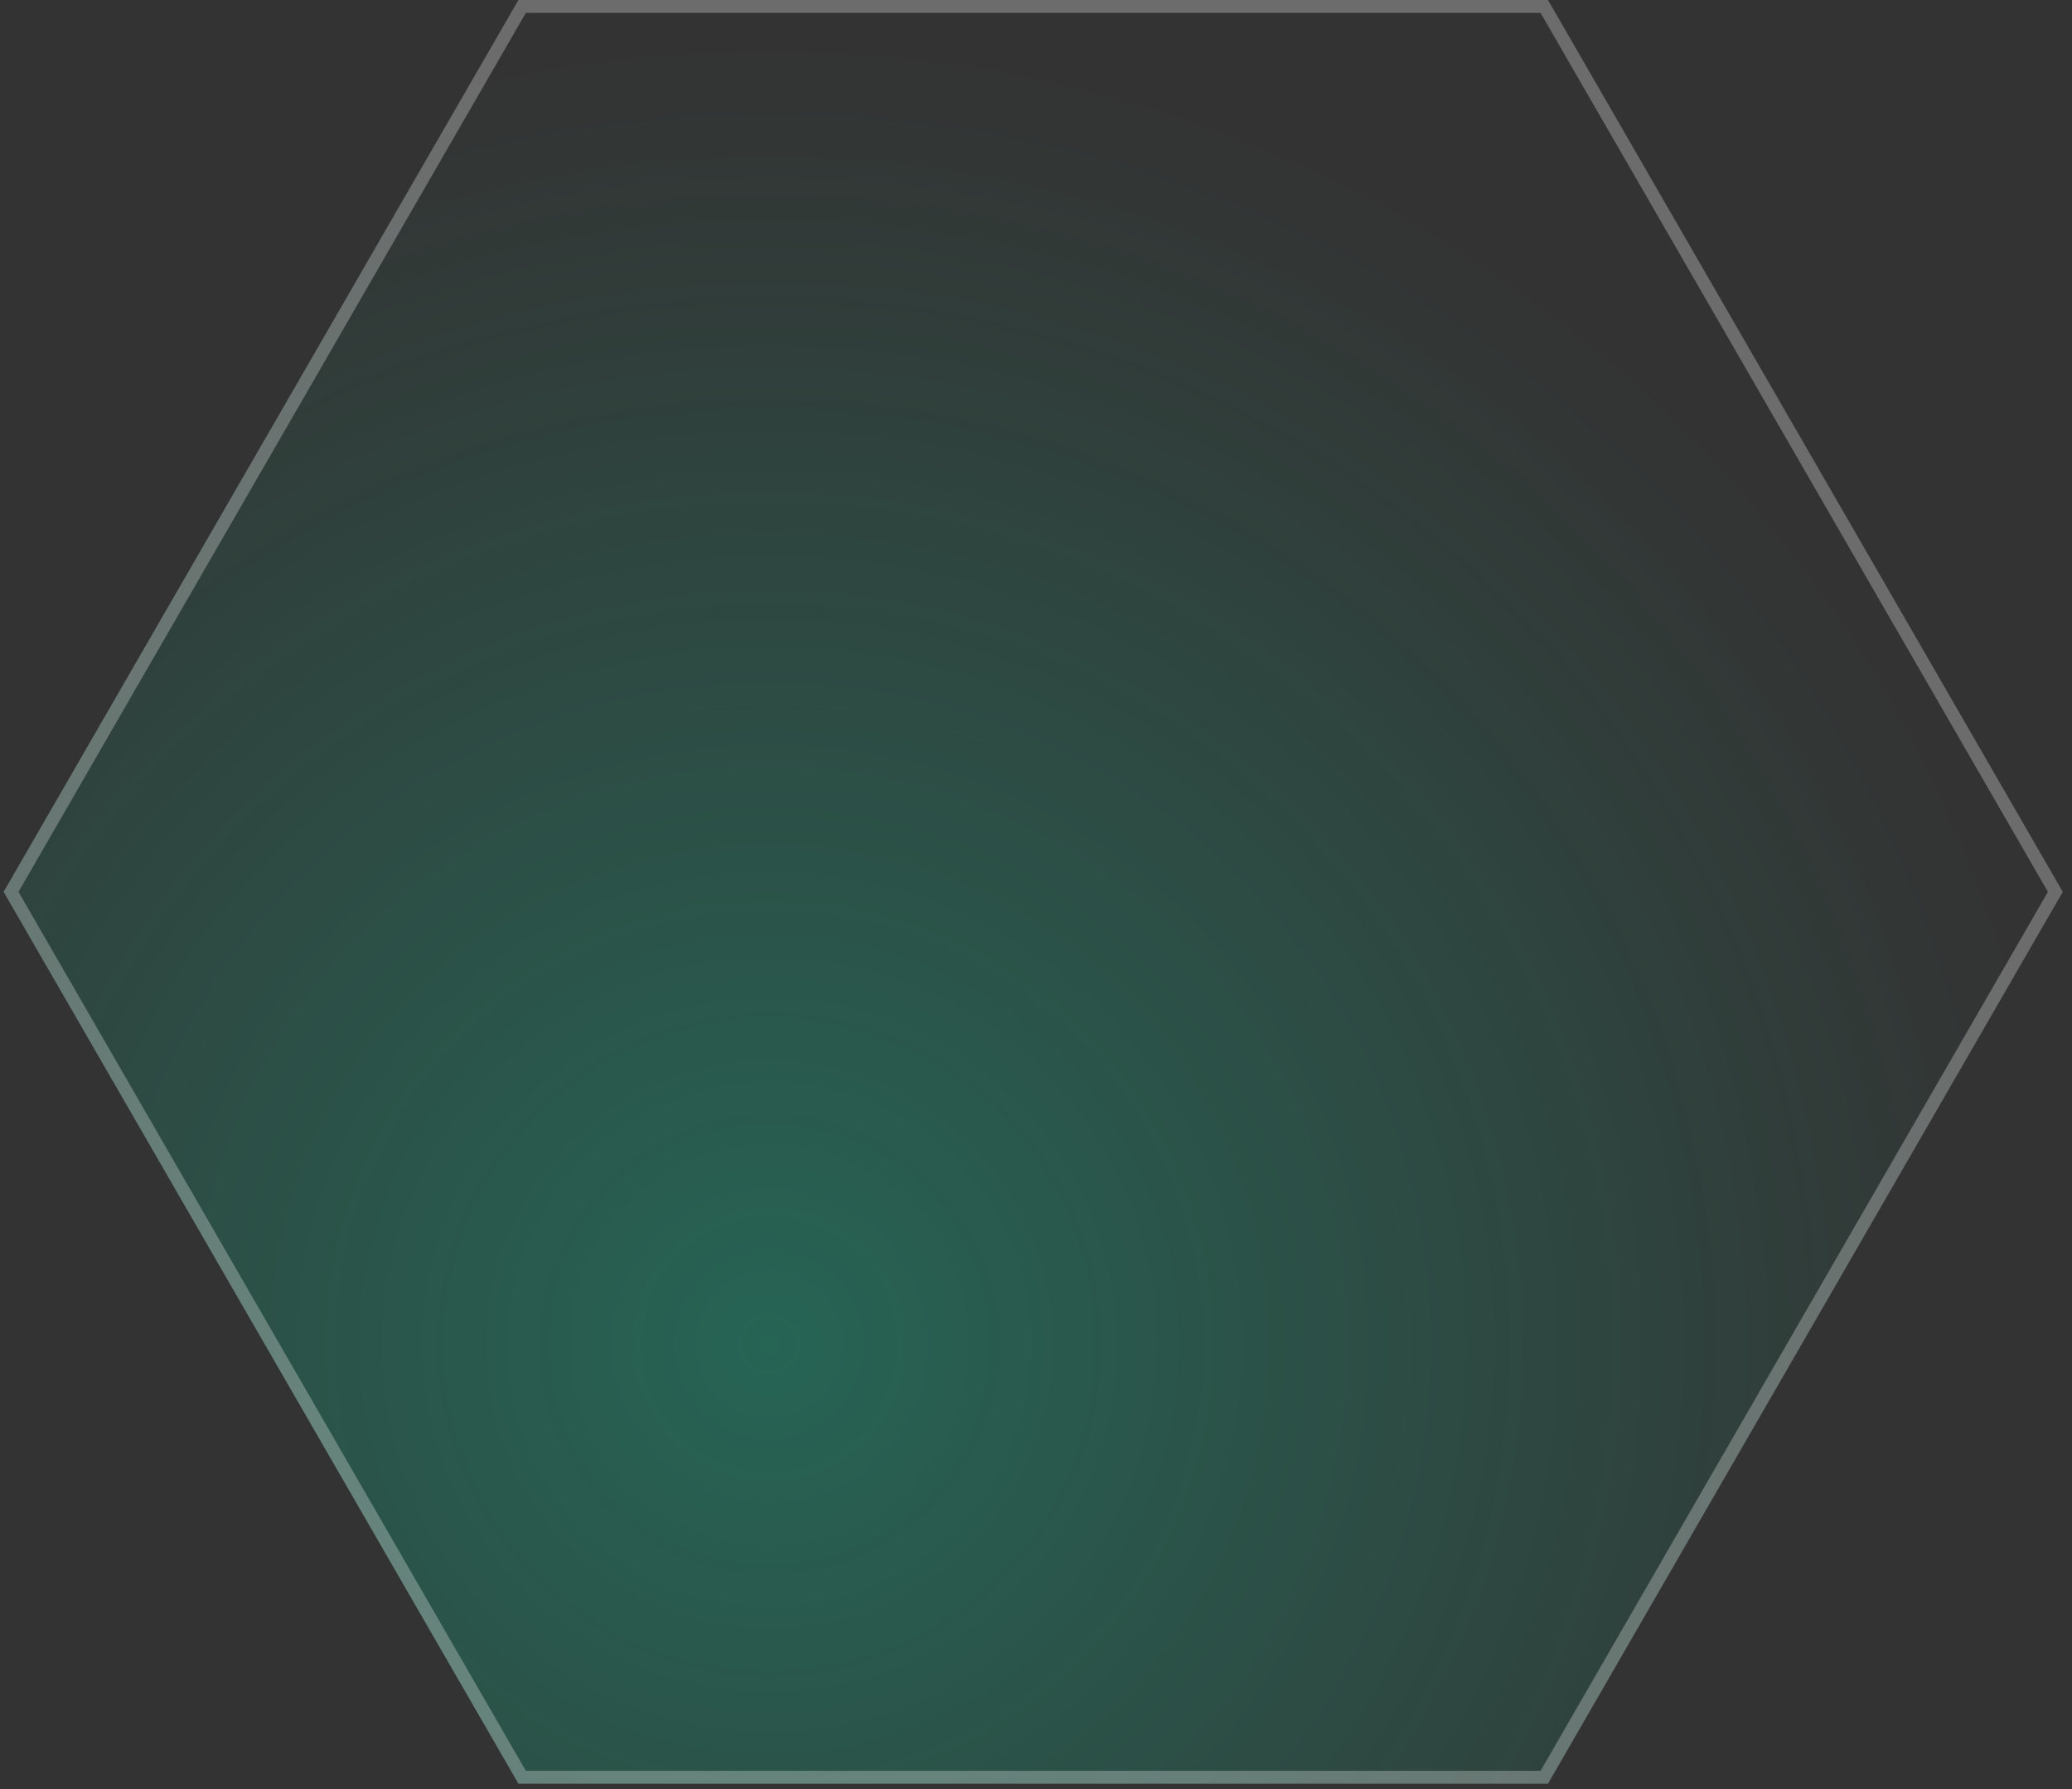 <svg width="161" height="139" viewBox="0 0 161 139" fill="none" xmlns="http://www.w3.org/2000/svg">
    <rect x="0" y="0" width="161" height="139" fill="#333333" stroke="none"/>
    <path
        d="M120.282 0L160.282 69.282L120.282 138.564L40.282 138.564L0.282 69.282L40.282 -2.38419e-06L120.282 0Z"
        fill="url(#paint0_radial_4715_176)" fill-opacity="0.25" />
    <path
        d="M40.571 0.5L119.993 0.5L159.705 69.282L119.993 138.064L40.571 138.064L0.859 69.282L40.571 0.5Z"
        stroke="white" stroke-opacity="0.28" />
    <defs>
        <radialGradient id="paint0_radial_4715_176" cx="0" cy="0" r="1"
            gradientUnits="userSpaceOnUse"
            gradientTransform="translate(59.782 104.789) rotate(120) scale(102)">
            <stop stop-color="#00F8B9" />
            <stop offset="1" stop-color="#00F8B9" stop-opacity="0" />
        </radialGradient>
    </defs>
</svg>
    